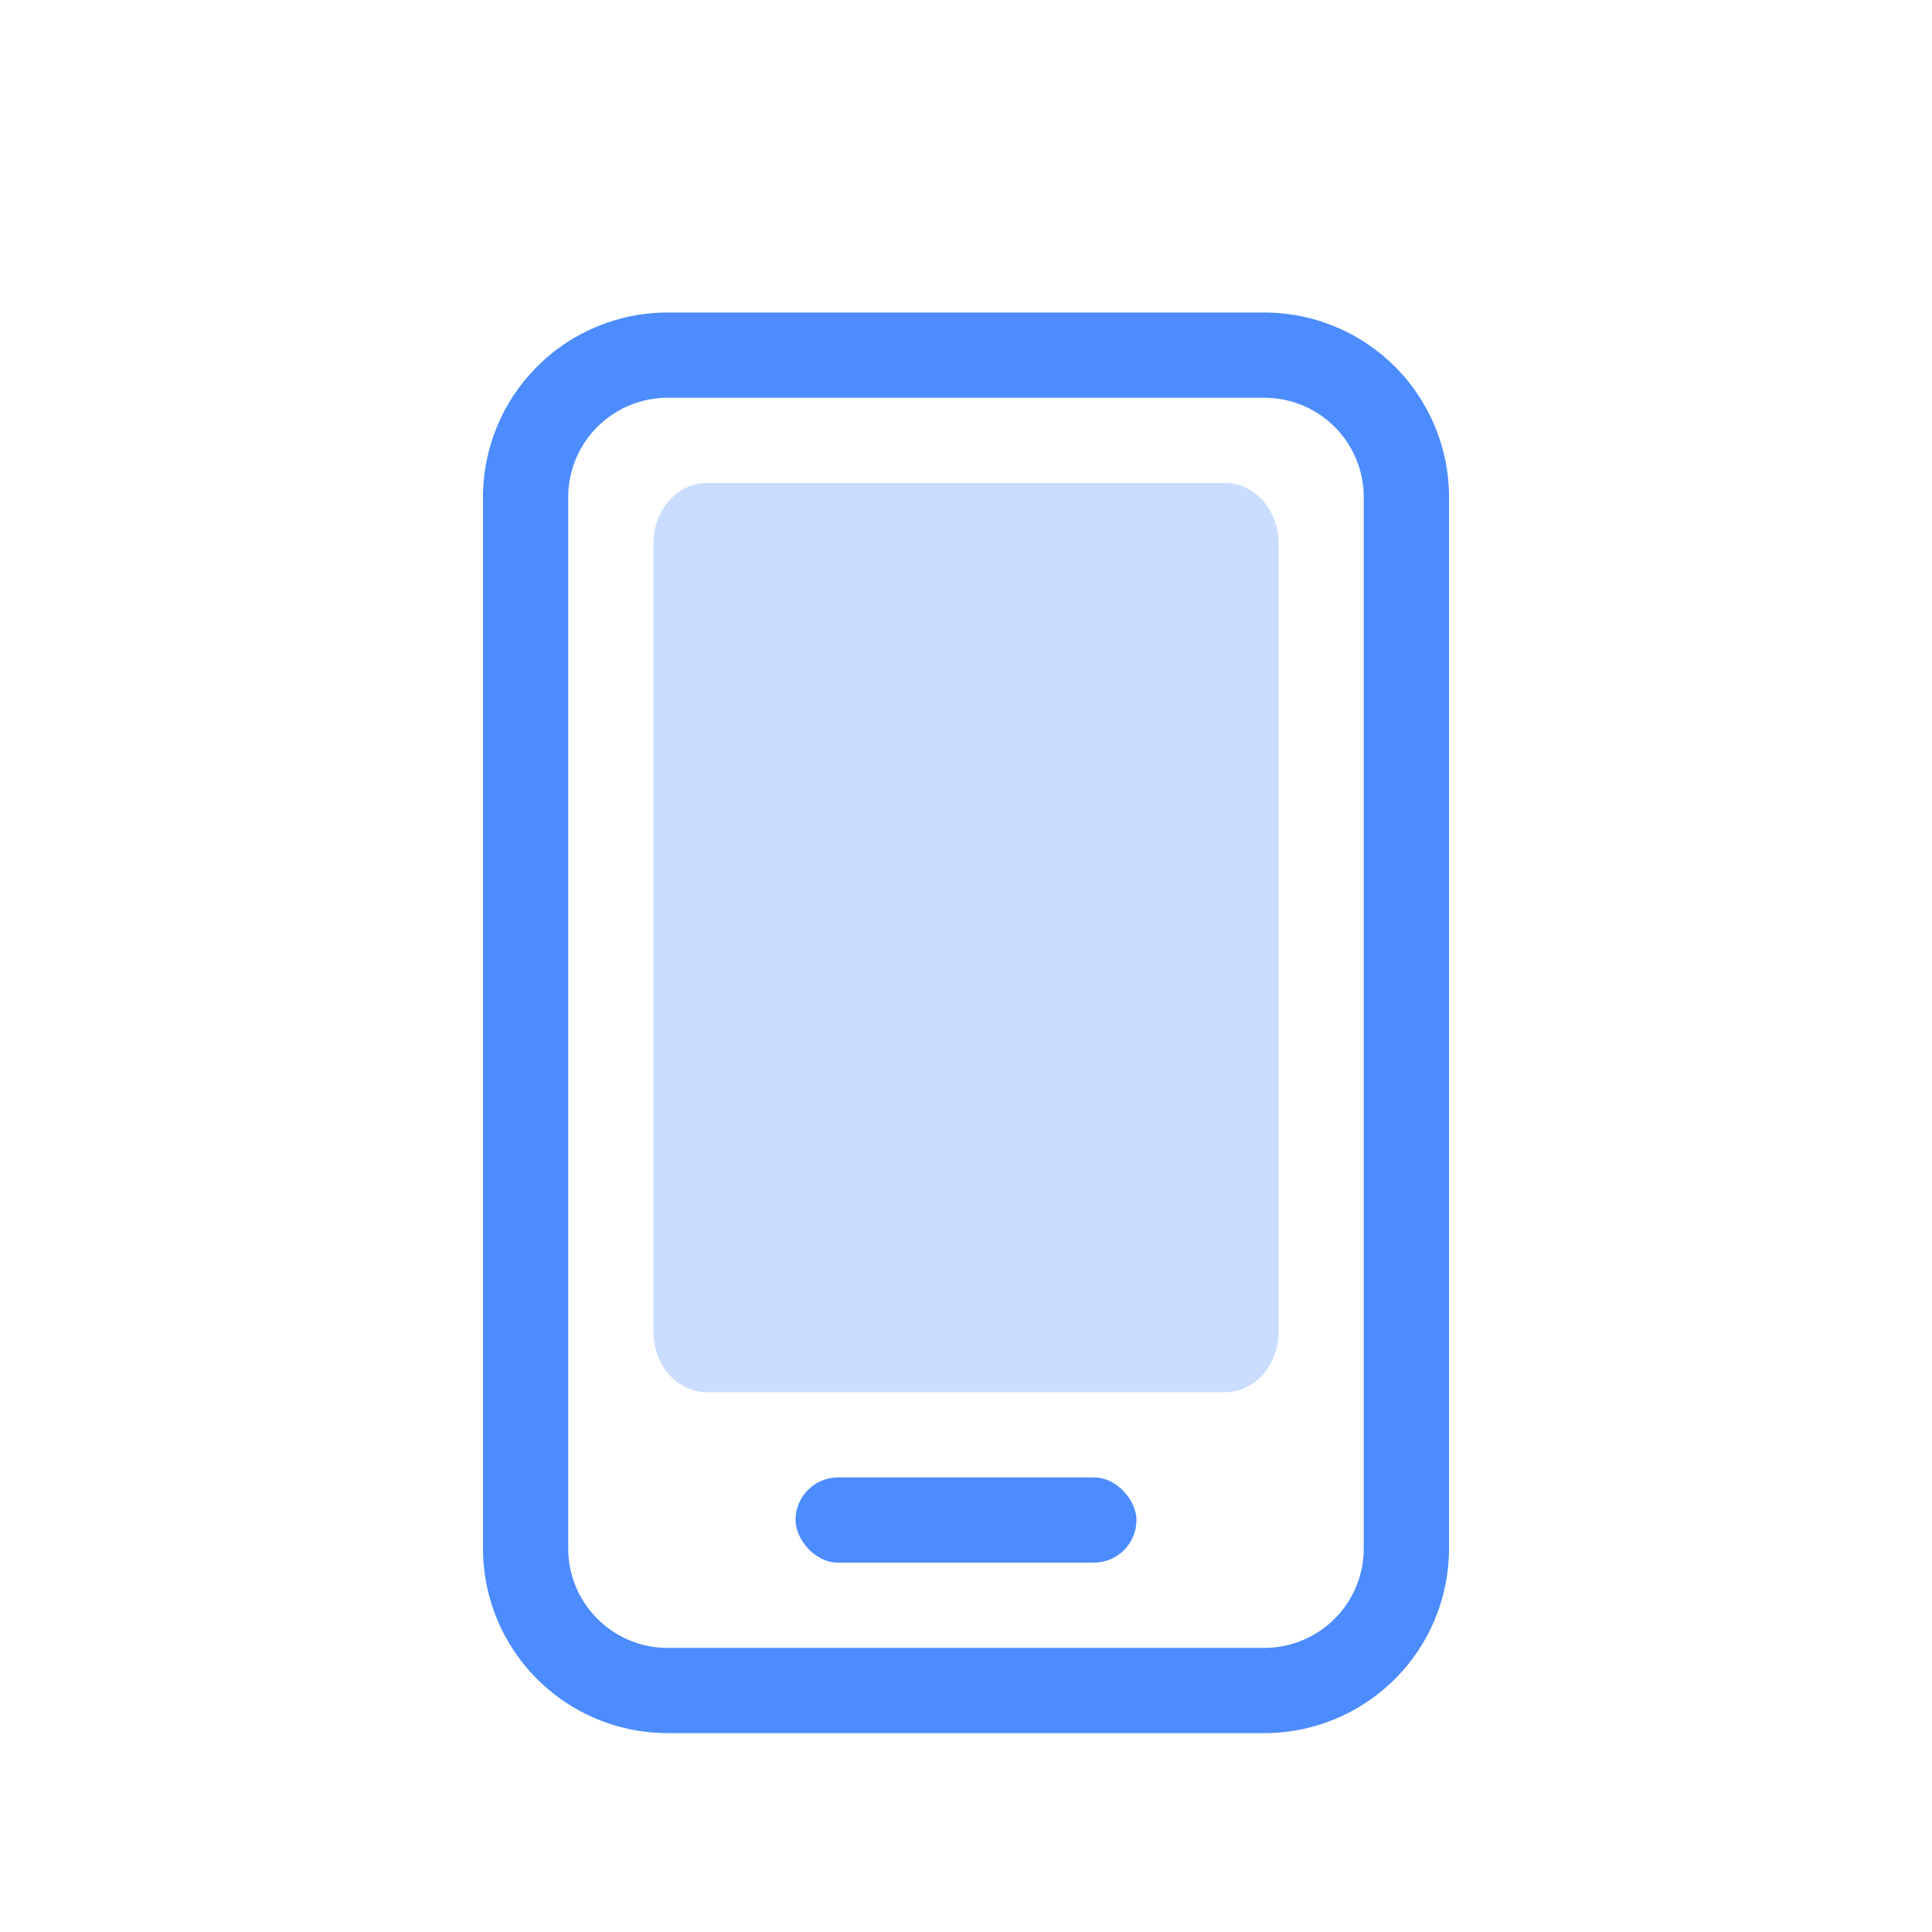 <svg width="34" height="34" viewBox="0 0 34 34" xmlns="http://www.w3.org/2000/svg">
    <defs>
        <filter x="-56.5%" y="-37.2%" width="212.9%" height="174.5%" filterUnits="objectBoundingBox" id="r9dbu97q2a">
            <feOffset dy="1" in="SourceAlpha" result="shadowOffsetOuter1"/>
            <feGaussianBlur stdDeviation="1.5" in="shadowOffsetOuter1" result="shadowBlurOuter1"/>
            <feColorMatrix values="0 0 0 0 0 0 0 0 0 0 0 0 0 0 0 0 0 0 0.1 0" in="shadowBlurOuter1" result="shadowMatrixOuter1"/>
            <feMerge>
                <feMergeNode in="shadowMatrixOuter1"/>
                <feMergeNode in="SourceGraphic"/>
            </feMerge>
        </filter>
    </defs>
    <g filter="url(#r9dbu97q2a)" transform="translate(9.25 5.25)" fill="none" fill-rule="evenodd">
        <path d="M13 23.5H2.5A2.5 2.5 0 0 1 0 21V2.5A2.5 2.5 0 0 1 2.5 0H13a2.5 2.5 0 0 1 2.5 2.5V21a2.5 2.5 0 0 1-2.5 2.5" fill="#FFF"/>
        <path d="M13 23.5H2.5A2.5 2.5 0 0 1 0 21V2.5A2.5 2.5 0 0 1 2.5 0H13a2.5 2.5 0 0 1 2.5 2.5V21a2.5 2.5 0 0 1-2.5 2.5z" stroke="#4C8CFF" stroke-width="1.5" stroke-linejoin="round"/>
        <path d="M12.311 18.25H3.189c-.519 0-.939-.474-.939-1.058V3.308c0-.584.42-1.058.939-1.058h9.122c.519 0 .939.474.939 1.058v13.884c0 .584-.42 1.058-.939 1.058" fill="#CADDFF"/>
        <rect fill="#4C8CFF" x="4.75" y="19.75" width="6" height="1.5" rx=".75"/>
    </g>
</svg>

